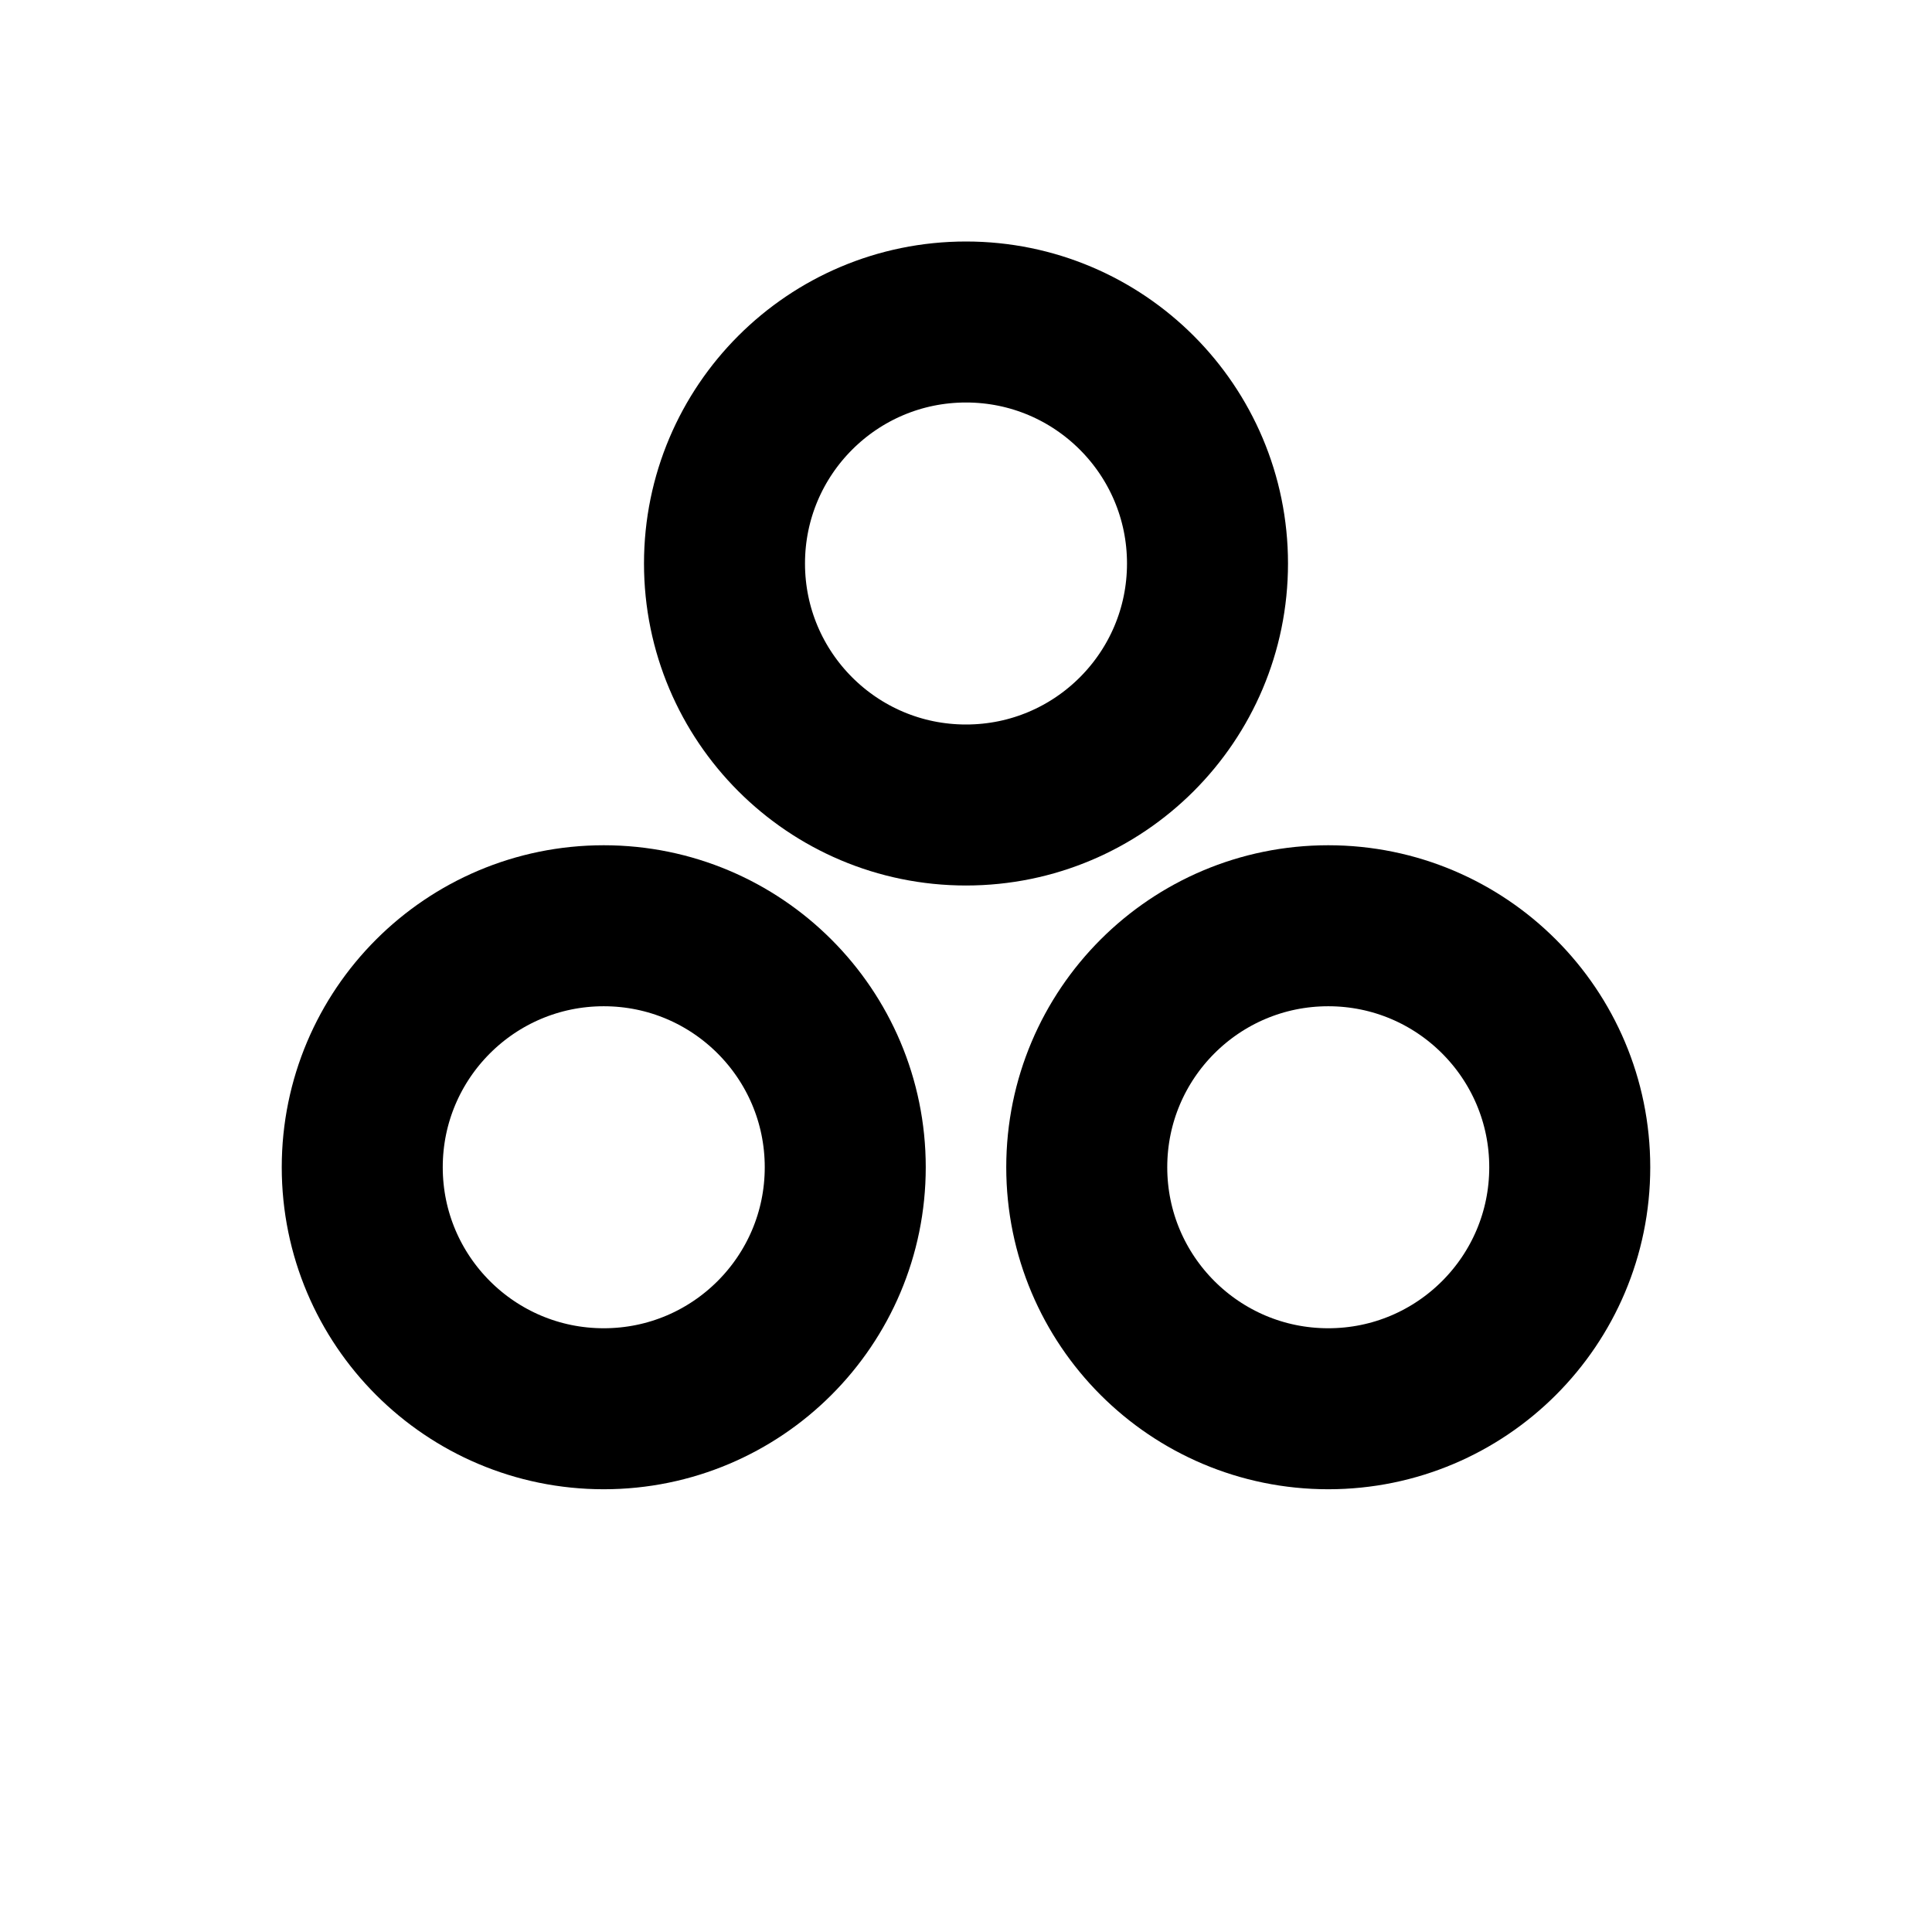 <svg xmlns="http://www.w3.org/2000/svg" viewBox="0 0 24 24" fill="none"
     stroke="currentColor" stroke-width="2" stroke-linecap="round" stroke-linejoin="round">
  <title>Pluralism</title>
  <circle cx="7.5" cy="14.5" r="3"/><circle cx="16.5" cy="14.5" r="3"/><circle cx="12" cy="7" r="3"/>
</svg>